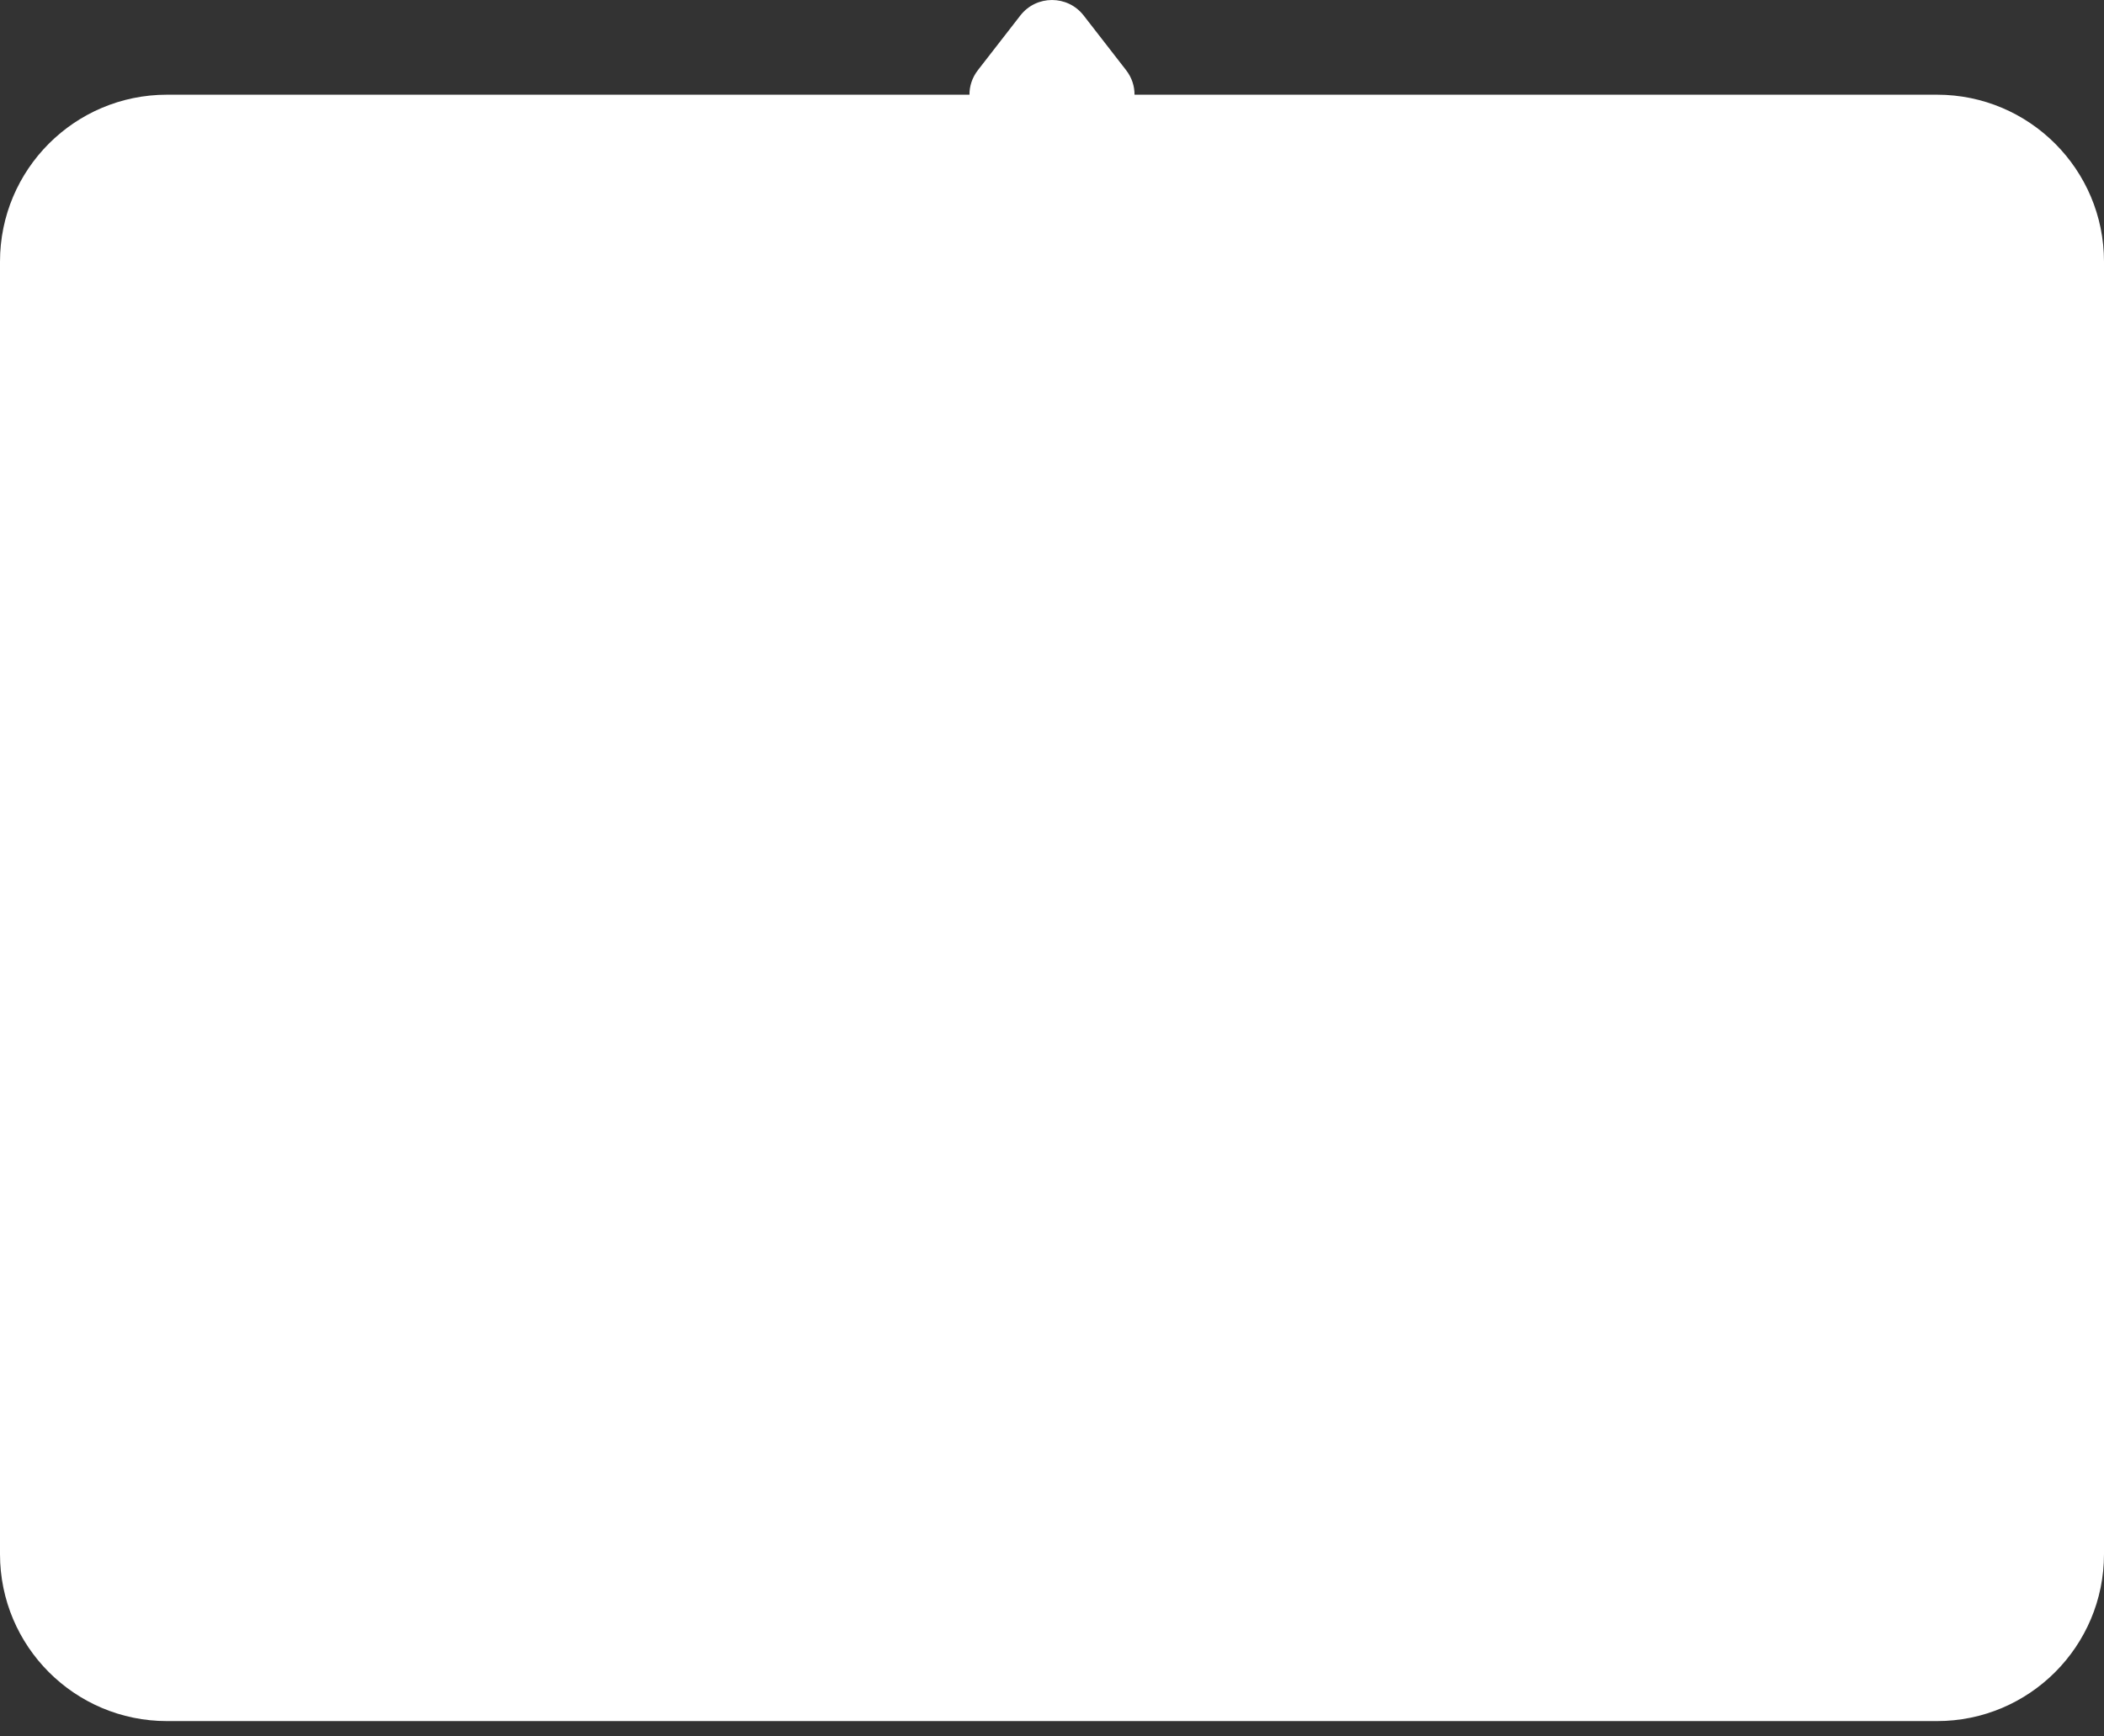 <svg width="126" height="104" viewBox="0 0 126 104" fill="none" xmlns="http://www.w3.org/2000/svg">
<rect x="0" y="0" width="126" height="104" fill="#333333" stroke="none"/>
<path fill-rule="evenodd" clip-rule="evenodd" d="M61.104 0.928C62.065 -0.309 63.935 -0.309 64.896 0.928L67.433 4.196C67.788 4.652 67.945 5.169 67.942 5.672H116C121.523 5.672 126 10.149 126 15.672V93.082C126 98.605 121.523 103.082 116 103.082H10C4.477 103.082 0 98.605 0 93.082V15.672C0 10.149 4.477 5.672 10 5.672H58.058C58.055 5.169 58.212 4.652 58.567 4.196L61.104 0.928Z" fill="white"/>
</svg>
